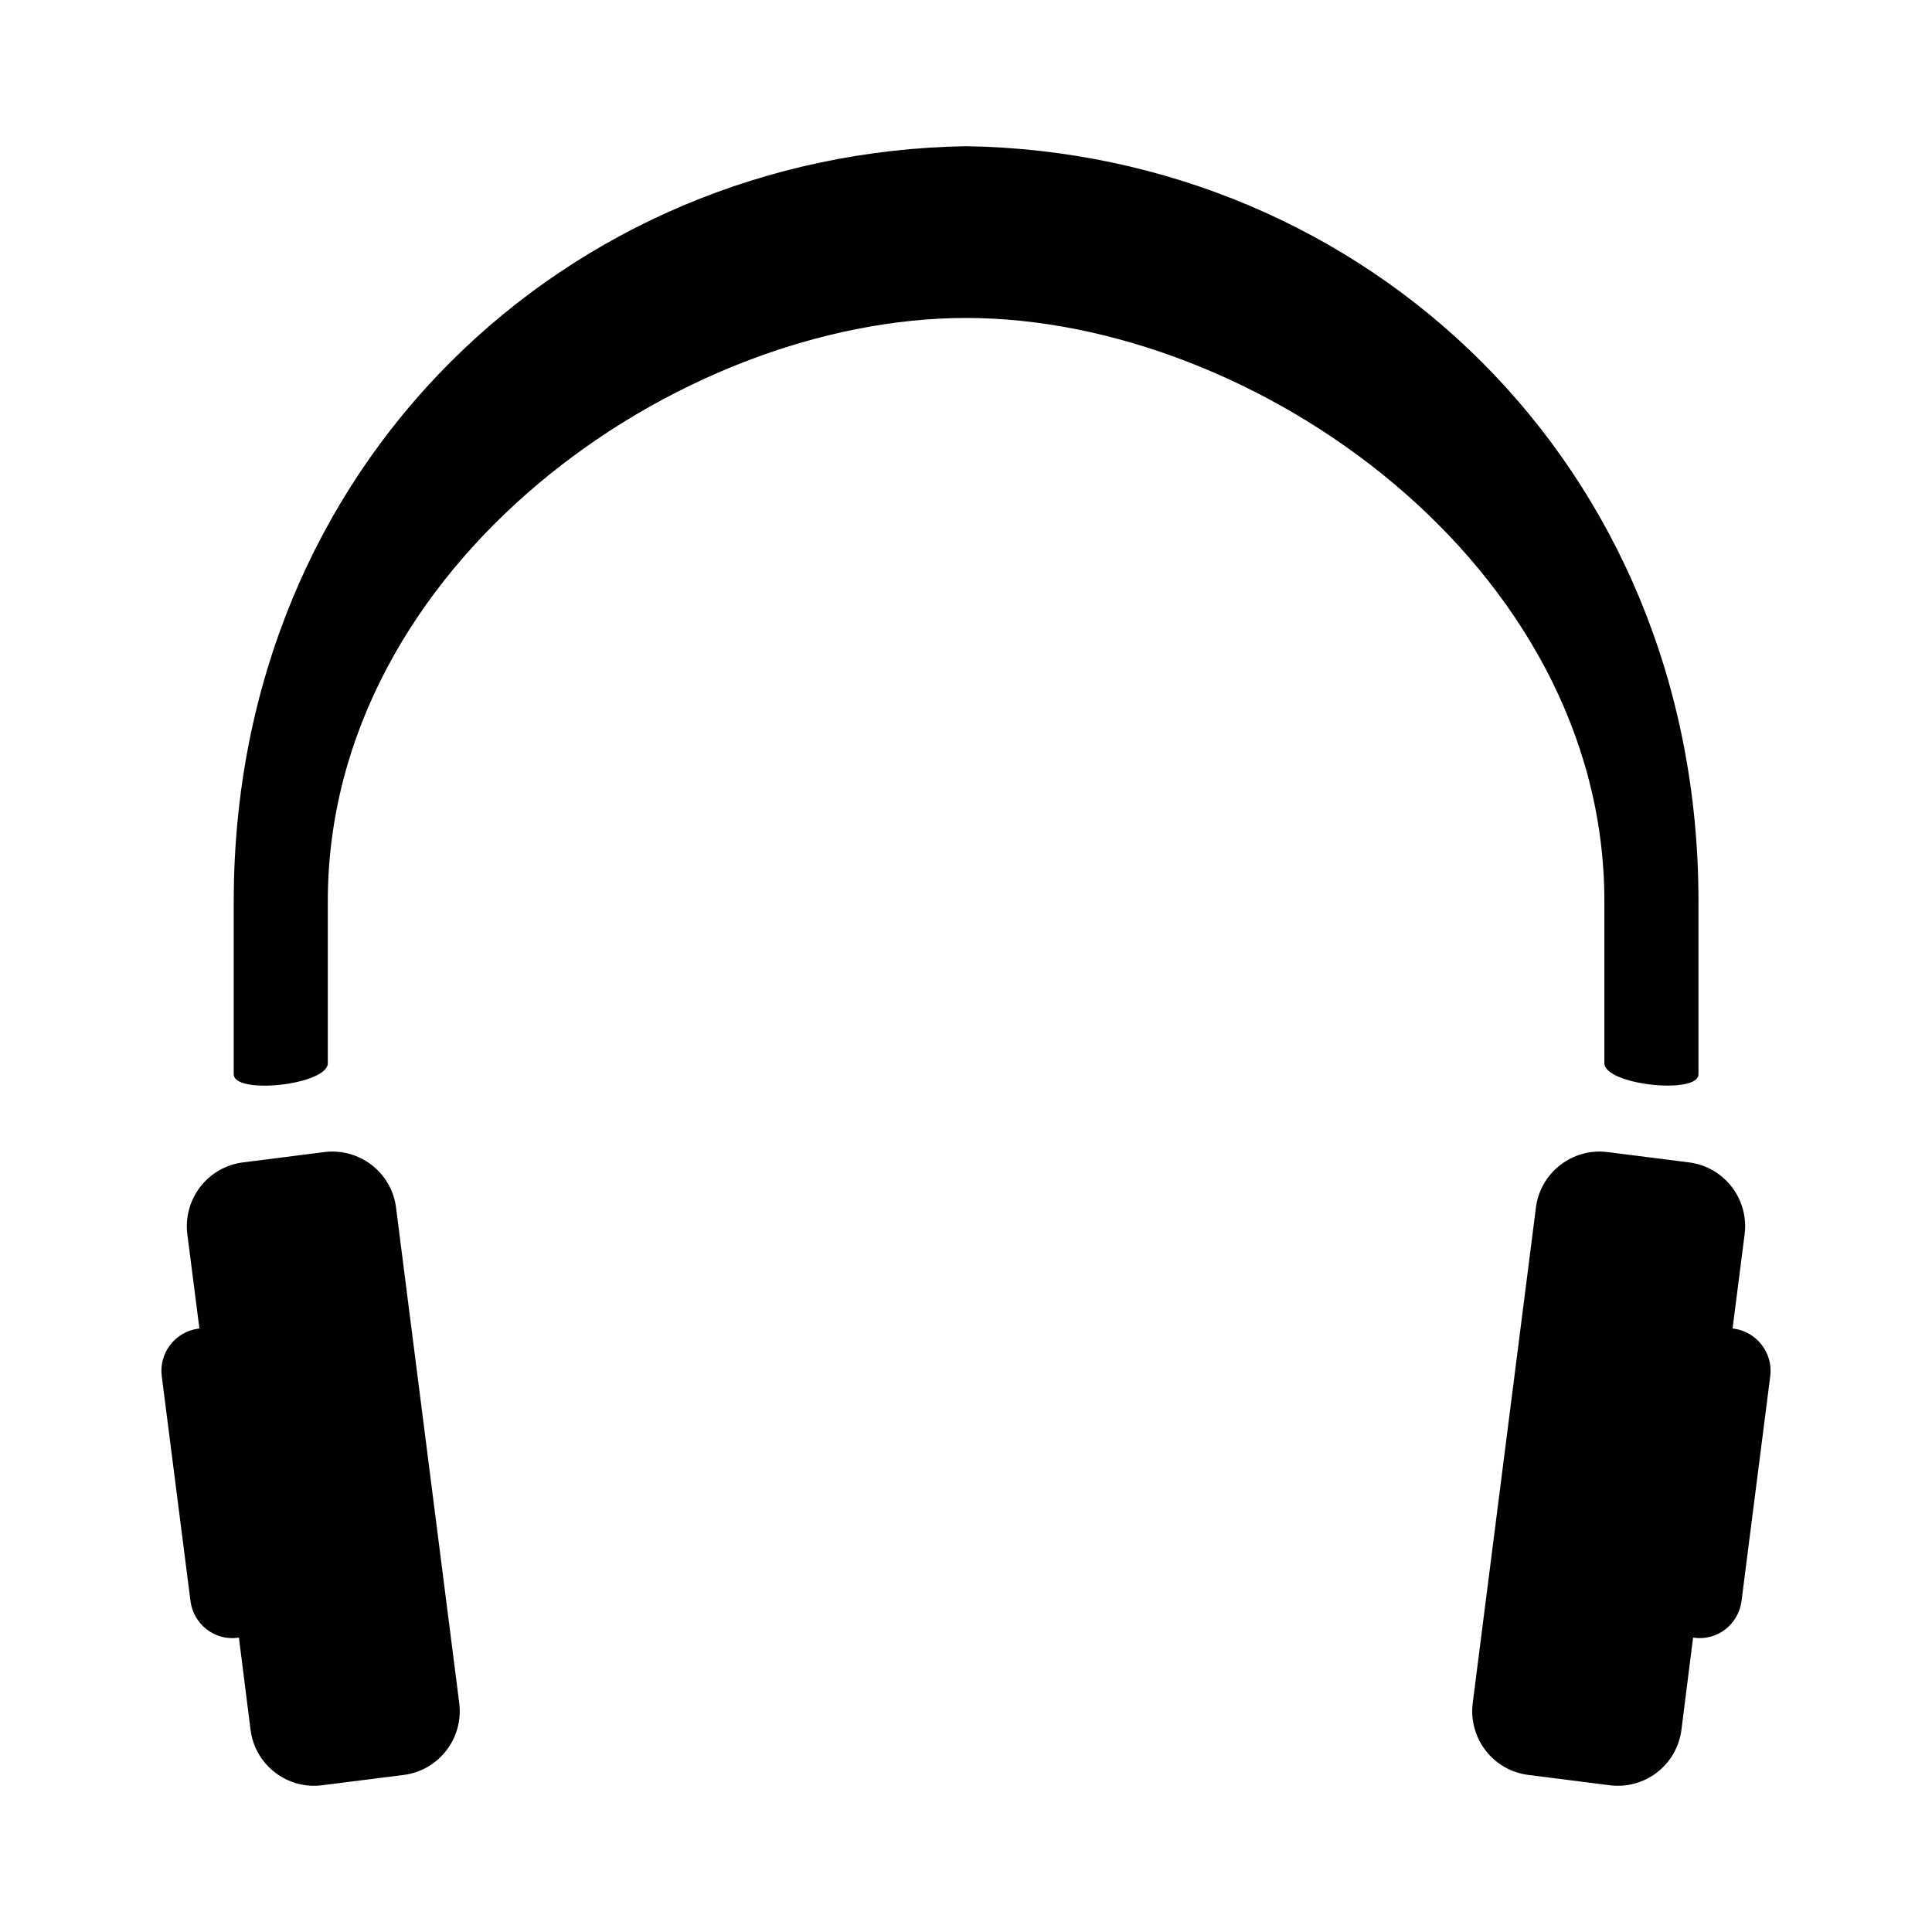 <?xml version="1.0" encoding="iso-8859-1"?>
<!-- Generator: Adobe Illustrator 15.0.0, SVG Export Plug-In . SVG Version: 6.00 Build 0)  -->
<!DOCTYPE svg PUBLIC "-//W3C//DTD SVG 1.1//EN" "http://www.w3.org/Graphics/SVG/1.1/DTD/svg11.dtd">
<svg version="1.1" id="Layer_1" xmlns="http://www.w3.org/2000/svg" xmlns:xlink="http://www.w3.org/1999/xlink" x="0px" y="0px"
	 width="64px" height="64px" viewBox="0 0 64 64" style="enable-background:new 0 0 64 64;" xml:space="preserve">
<g>
	<path style="fill:#010101;" d="M58.642,45.585l-0.952,7.45c-0.098,0.771-0.799,1.322-1.571,1.218l-0.033-0.007L55.7,57.298
		c-0.148,1.168-1.21,1.989-2.375,1.841l-2.697-0.342c-1.168-0.147-1.99-1.218-1.842-2.381l2.093-16.411
		c0.147-1.167,1.218-1.989,2.375-1.841l2.697,0.342c1.168,0.148,1.99,1.218,1.842,2.382l-0.399,3.117l0.033,0.007
		C58.192,44.112,58.739,44.819,58.642,45.585z"/>
	<path style="fill:#010101;" d="M56.264,29.852v5.733c0,0.688-3.117,0.355-3.117-0.366v-5.364c0-11.161-11.593-19.322-21.144-19.322
		c-9.55,0-21.144,8.162-21.144,19.322v5.364c0,0.722-3.116,1.058-3.116,0.366v-5.733c0-14.492,11.06-24.797,24.264-25.009
		C45.207,5.054,56.264,15.359,56.264,29.852z"/>
	<path style="fill:#010101;" d="M5.358,45.585l0.952,7.45c0.098,0.771,0.799,1.322,1.57,1.218l0.034-0.007l0.385,3.052
		c0.148,1.168,1.211,1.989,2.375,1.841l2.698-0.342c1.167-0.147,1.988-1.218,1.841-2.381l-2.093-16.411
		c-0.147-1.167-1.218-1.989-2.375-1.841l-2.697,0.342c-1.167,0.148-1.989,1.218-1.842,2.382l0.399,3.117l-0.033,0.007
		C5.807,44.112,5.259,44.819,5.358,45.585z"/>
</g>
</svg>
